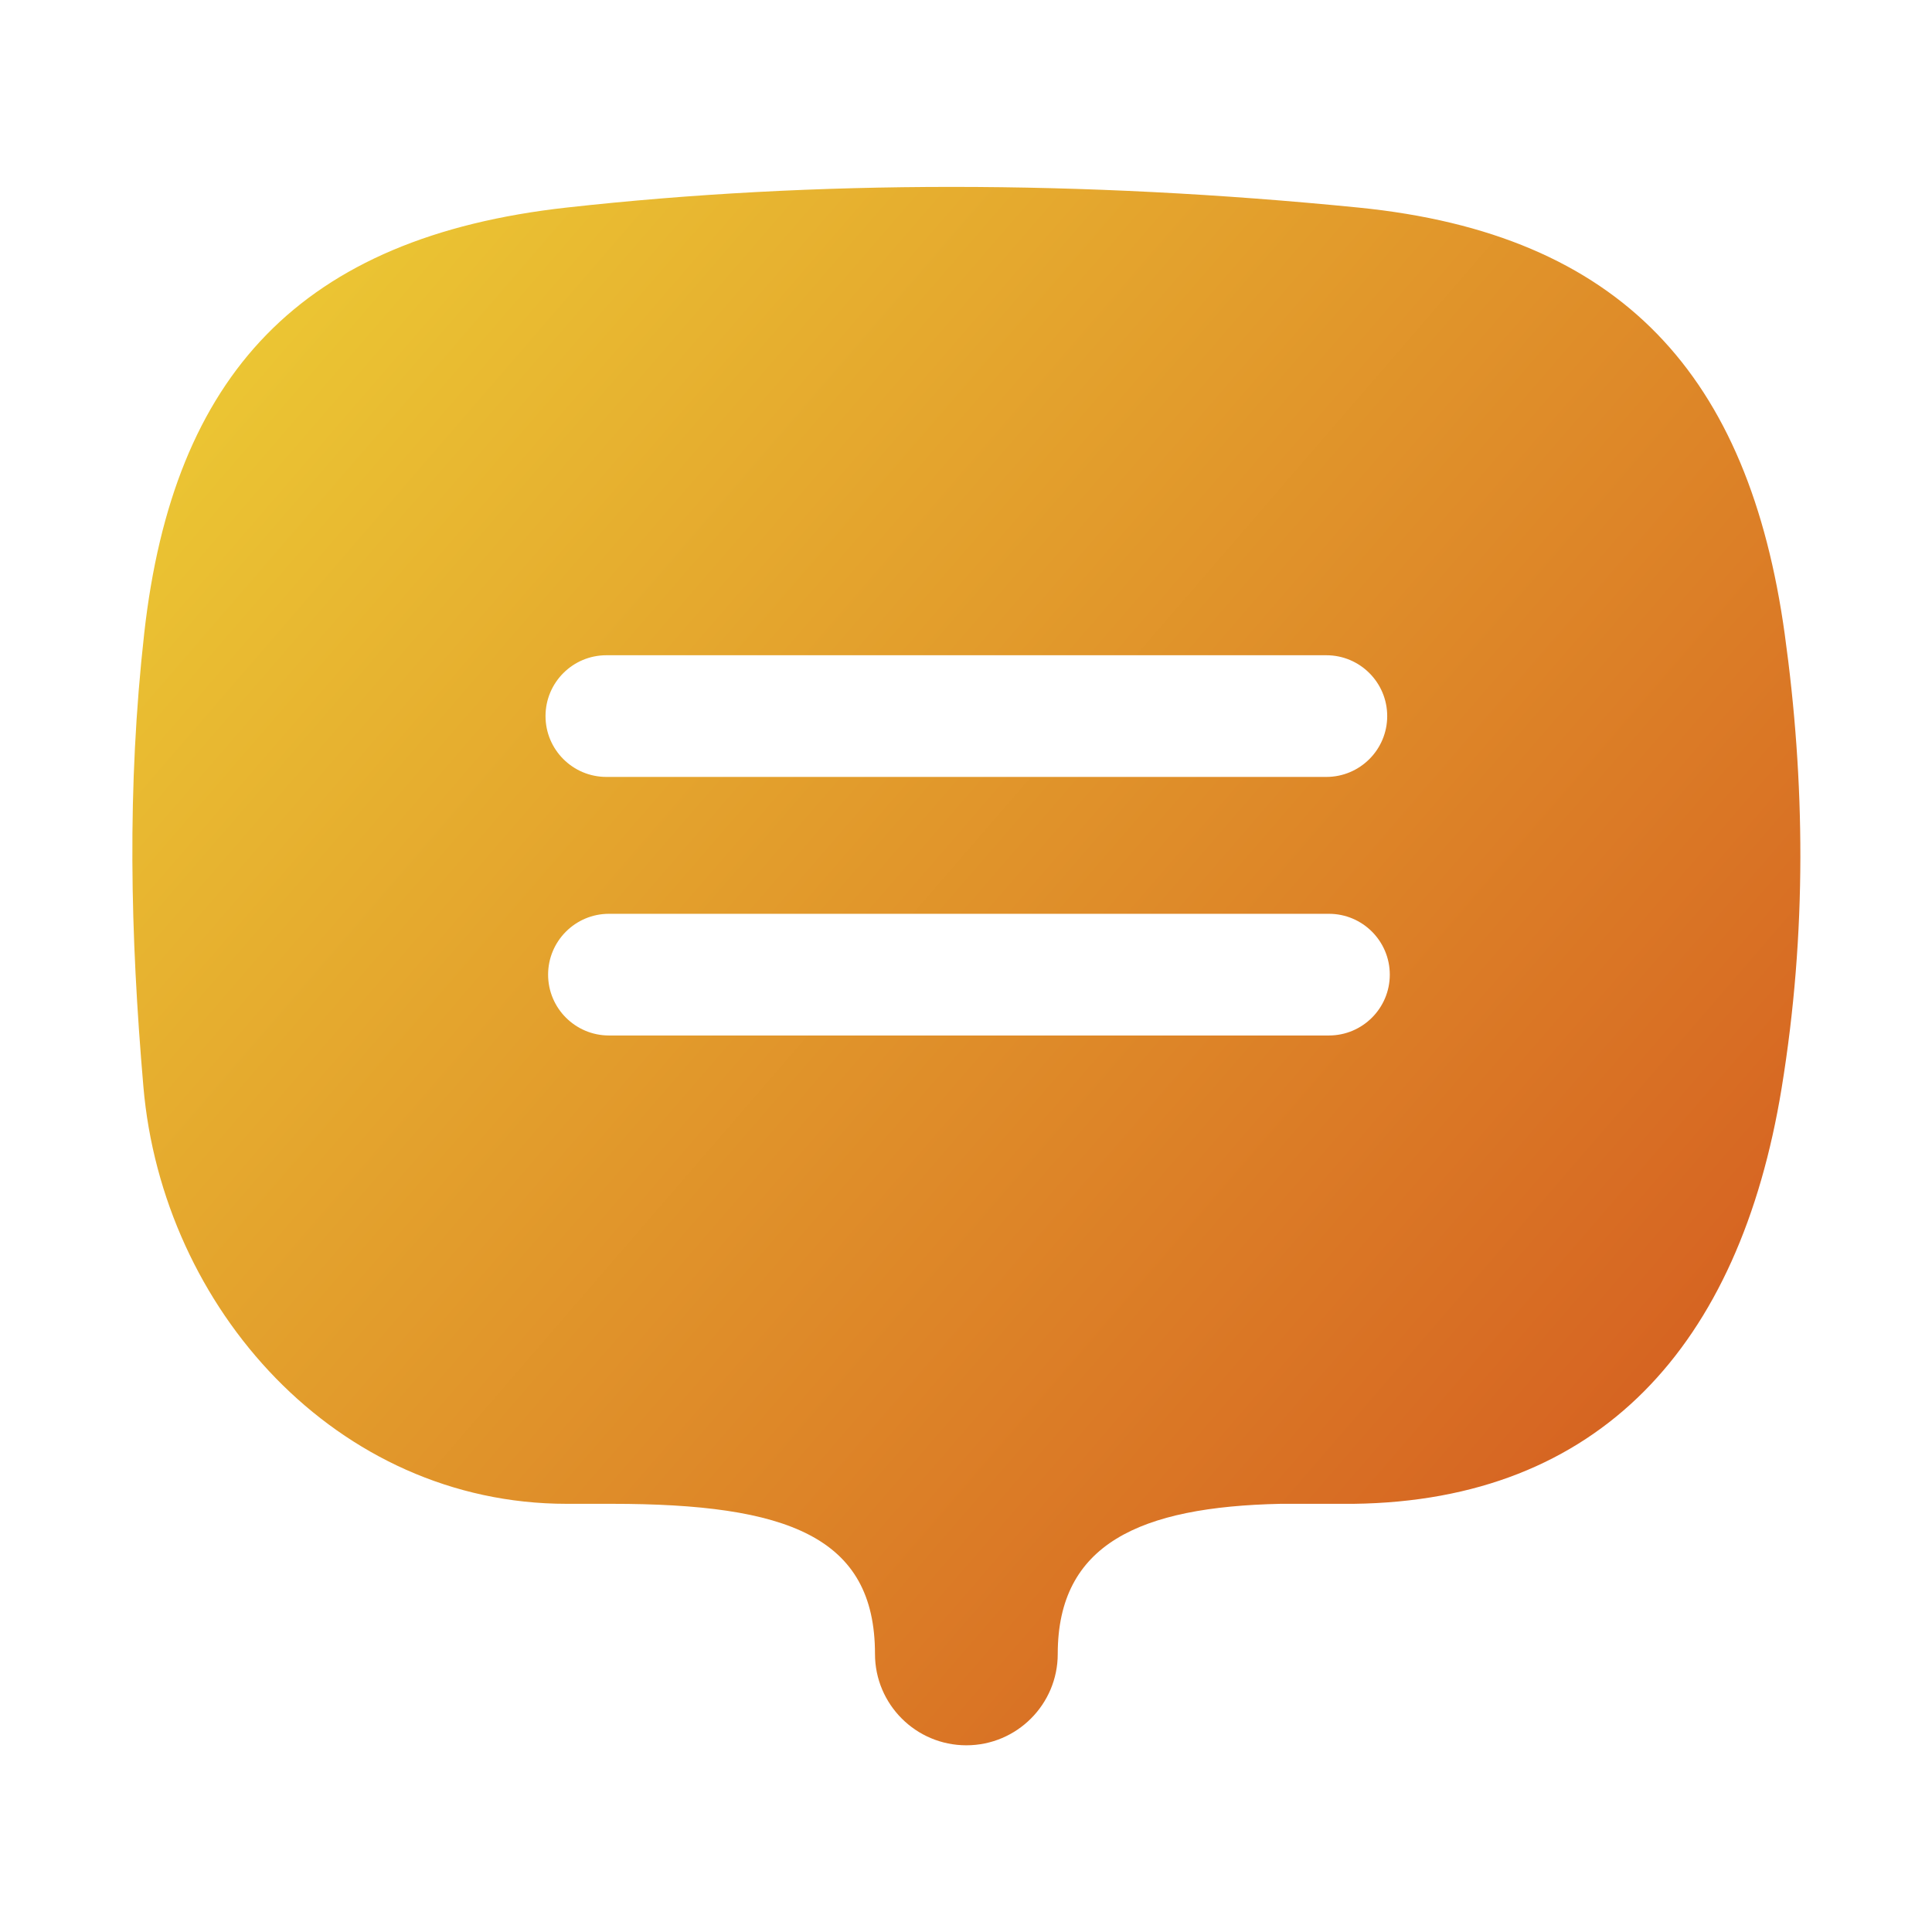 <?xml version="1.0" encoding="UTF-8" standalone="no"?>
<!DOCTYPE svg PUBLIC "-//W3C//DTD SVG 1.1//EN" "http://www.w3.org/Graphics/SVG/1.1/DTD/svg11.dtd">
<svg width="100%" height="100%" viewBox="0 0 512 512" version="1.1" xmlns="http://www.w3.org/2000/svg" xmlns:xlink="http://www.w3.org/1999/xlink" xml:space="preserve" xmlns:serif="http://www.serif.com/" style="fill-rule:evenodd;clip-rule:evenodd;stroke-linejoin:round;stroke-miterlimit:2;">
    <g transform="matrix(1.031,0,0,1.039,-15.815,6.312)">
        <path d="M172.58,377.494L161.024,377.494C101.84,377.494 57.094,327.584 52.199,271.112C48.831,232.264 47.94,194.997 52.419,155.387C59.868,89.514 92.653,54.402 161.024,46.863C224.89,39.821 293.518,39.862 364.461,46.863C432.396,53.568 464.894,89.912 474.082,155.613C479.32,193.073 479.846,231.705 473.286,271.506C462.462,337.18 426.429,376.705 363.268,377.494L344.499,377.494C308.354,378.262 287.223,387.695 287.223,415.785C287.223,428.645 276.698,439.086 263.735,439.086C250.772,439.086 240.248,428.645 240.248,415.785C240.248,385.824 217.702,377.494 172.58,377.494ZM371.91,176.571C371.91,168.007 364.901,161.054 356.268,161.054L171.202,161.054C162.569,161.054 155.561,168.007 155.561,176.571C155.561,185.135 162.569,192.089 171.202,192.089L356.268,192.089C364.901,192.089 371.91,185.135 371.91,176.571ZM372.575,242.52C372.575,233.956 365.566,227.003 356.933,227.003L171.867,227.003C163.234,227.003 156.225,233.956 156.225,242.52C156.225,251.084 163.234,258.038 171.867,258.038L356.933,258.038C365.566,258.038 372.575,251.084 372.575,242.52Z" style="fill:url(#_Linear1);"/>
    </g>
    <defs>
        <linearGradient id="_Linear1" x1="0" y1="0" x2="1" y2="0" gradientUnits="userSpaceOnUse" gradientTransform="matrix(340.194,283.636,-285.908,337.491,91.275,71.921)"><stop offset="0" style="stop-color:rgb(235,197,51);stop-opacity:1"/><stop offset="1" style="stop-color:rgb(214,100,34);stop-opacity:1"/></linearGradient>
    </defs>
</svg>
